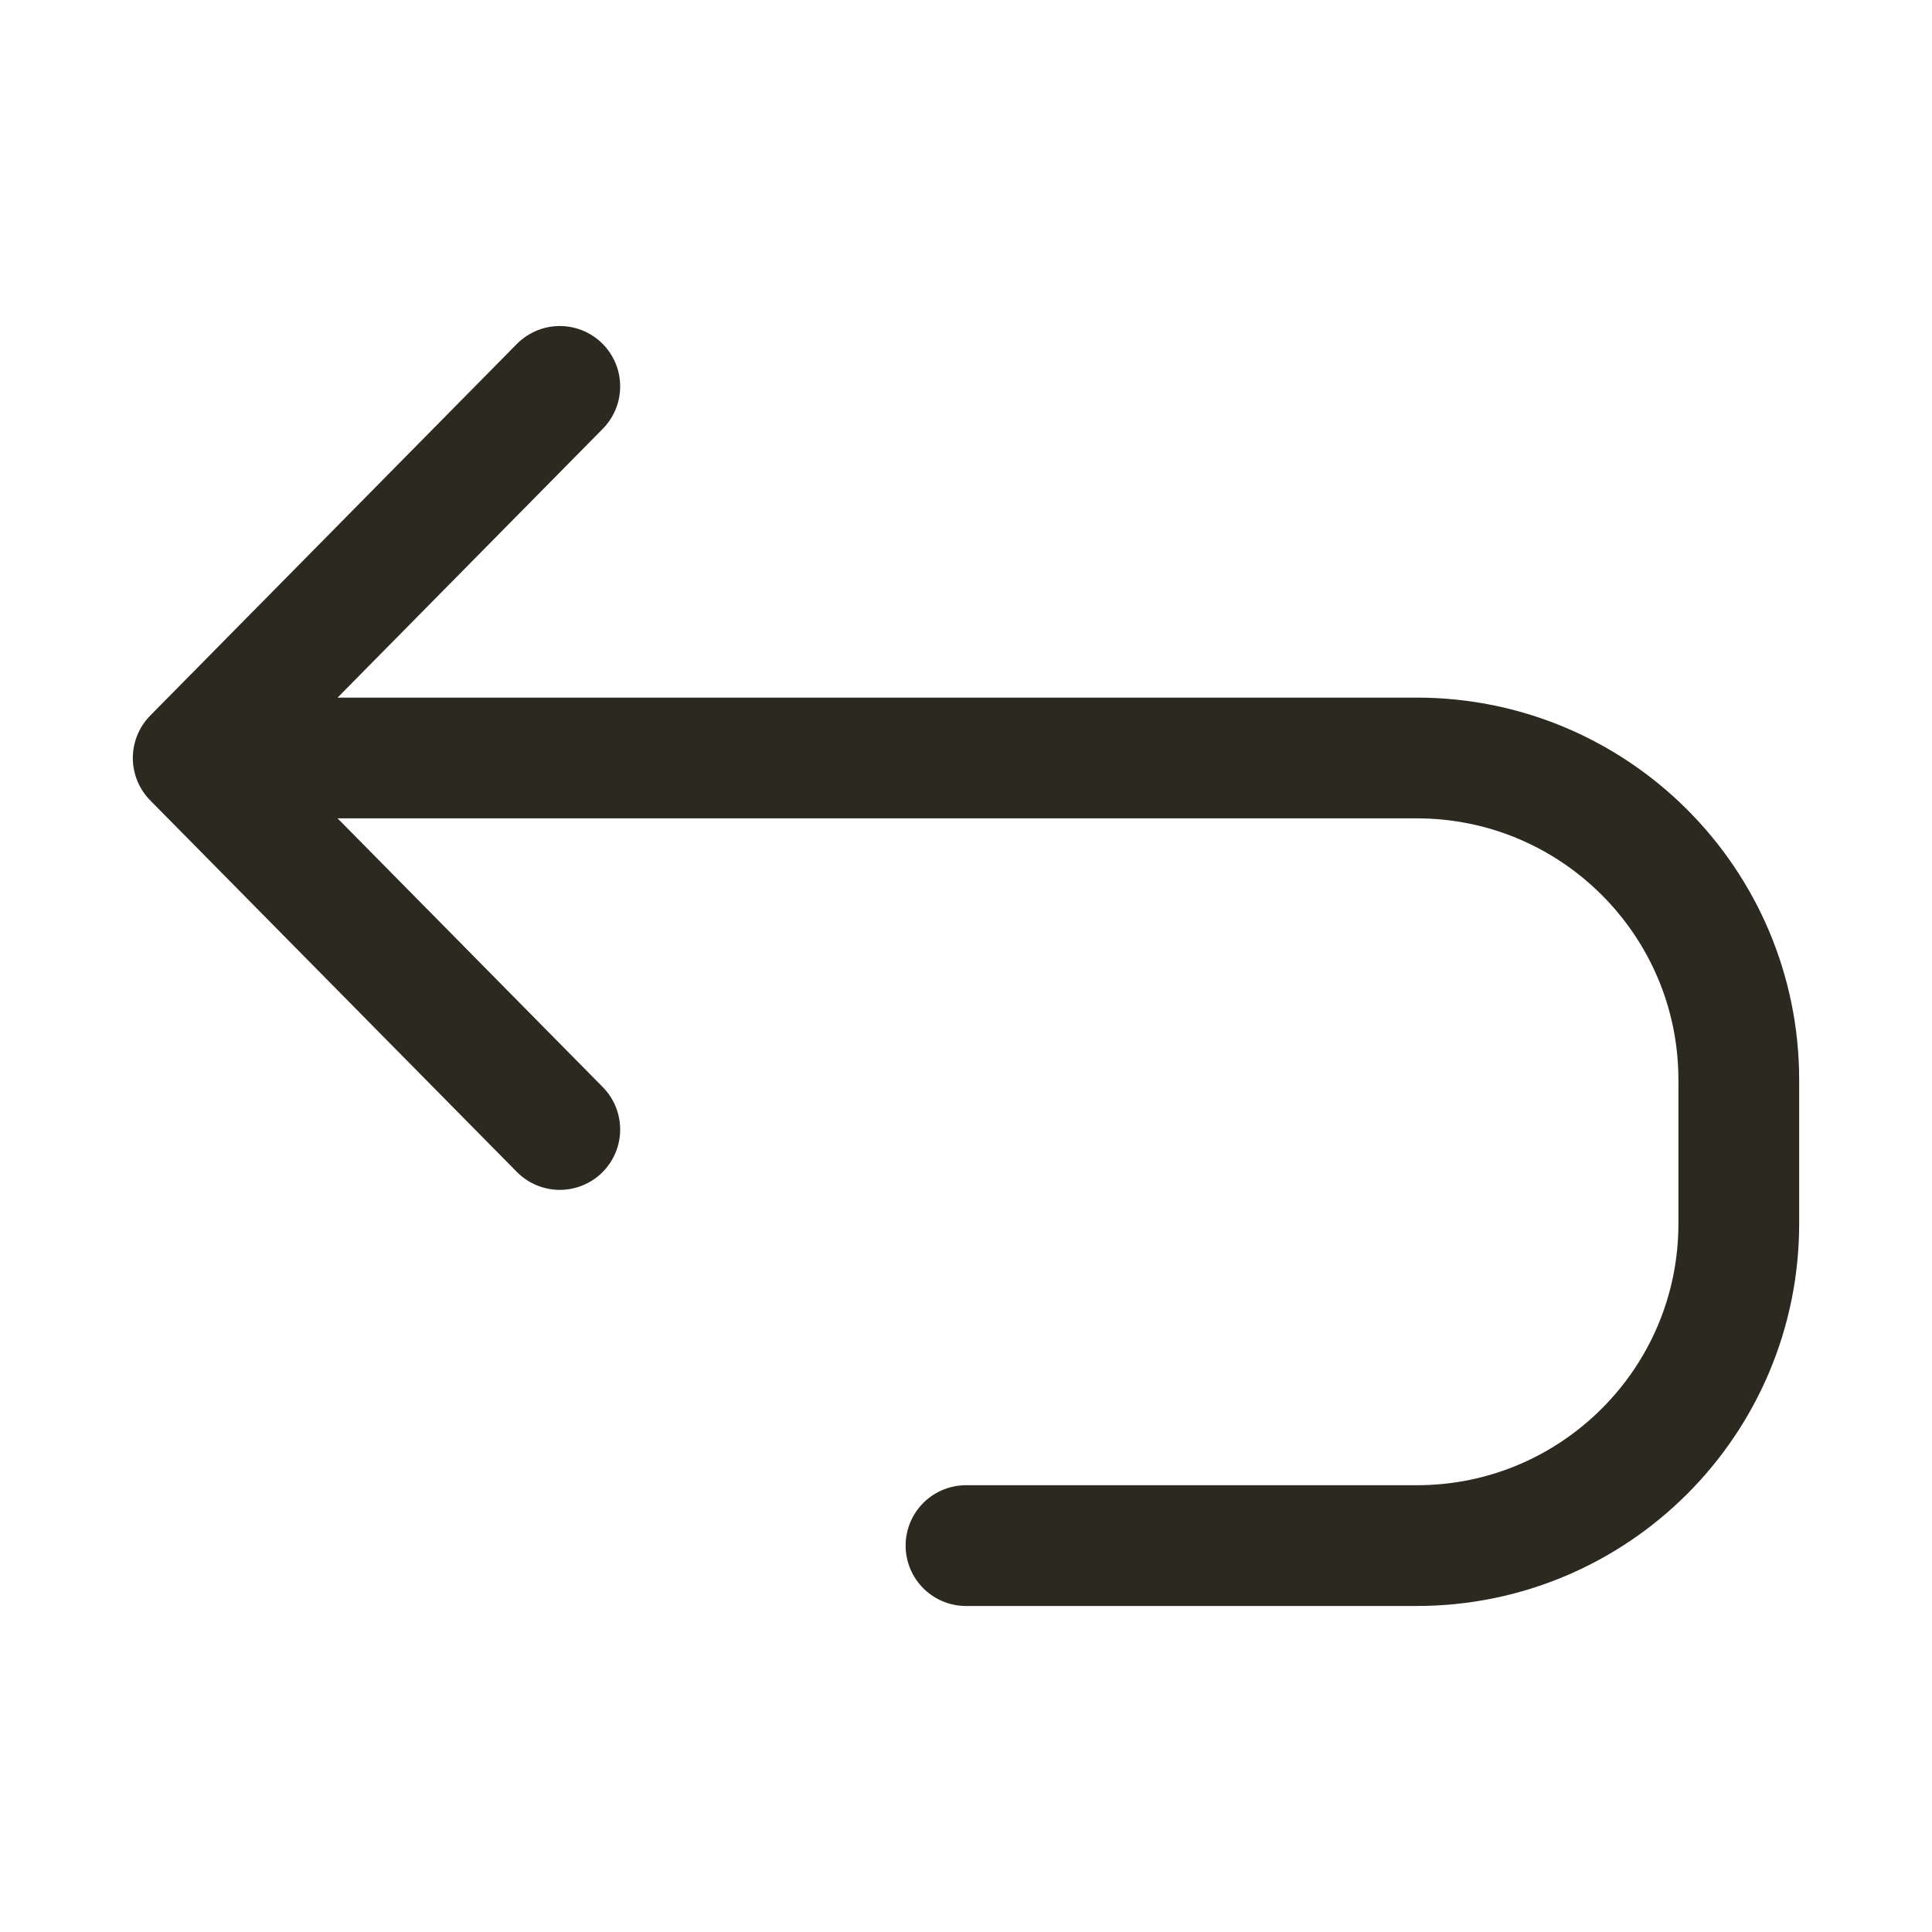 <svg width="24" height="24" viewBox="0 0 24 24" fill="none" xmlns="http://www.w3.org/2000/svg">
<path d="M6.954 4.8L2.4 9.416M2.4 9.416L6.954 14.031M2.4 9.416L17.6 9.416C19.809 9.416 21.6 11.207 21.6 13.416L21.6 15.2C21.6 17.409 19.809 19.2 17.6 19.2L12 19.2" stroke="#2C2920" stroke-width="1.5" stroke-linecap="round" stroke-linejoin="round"/>
</svg>
